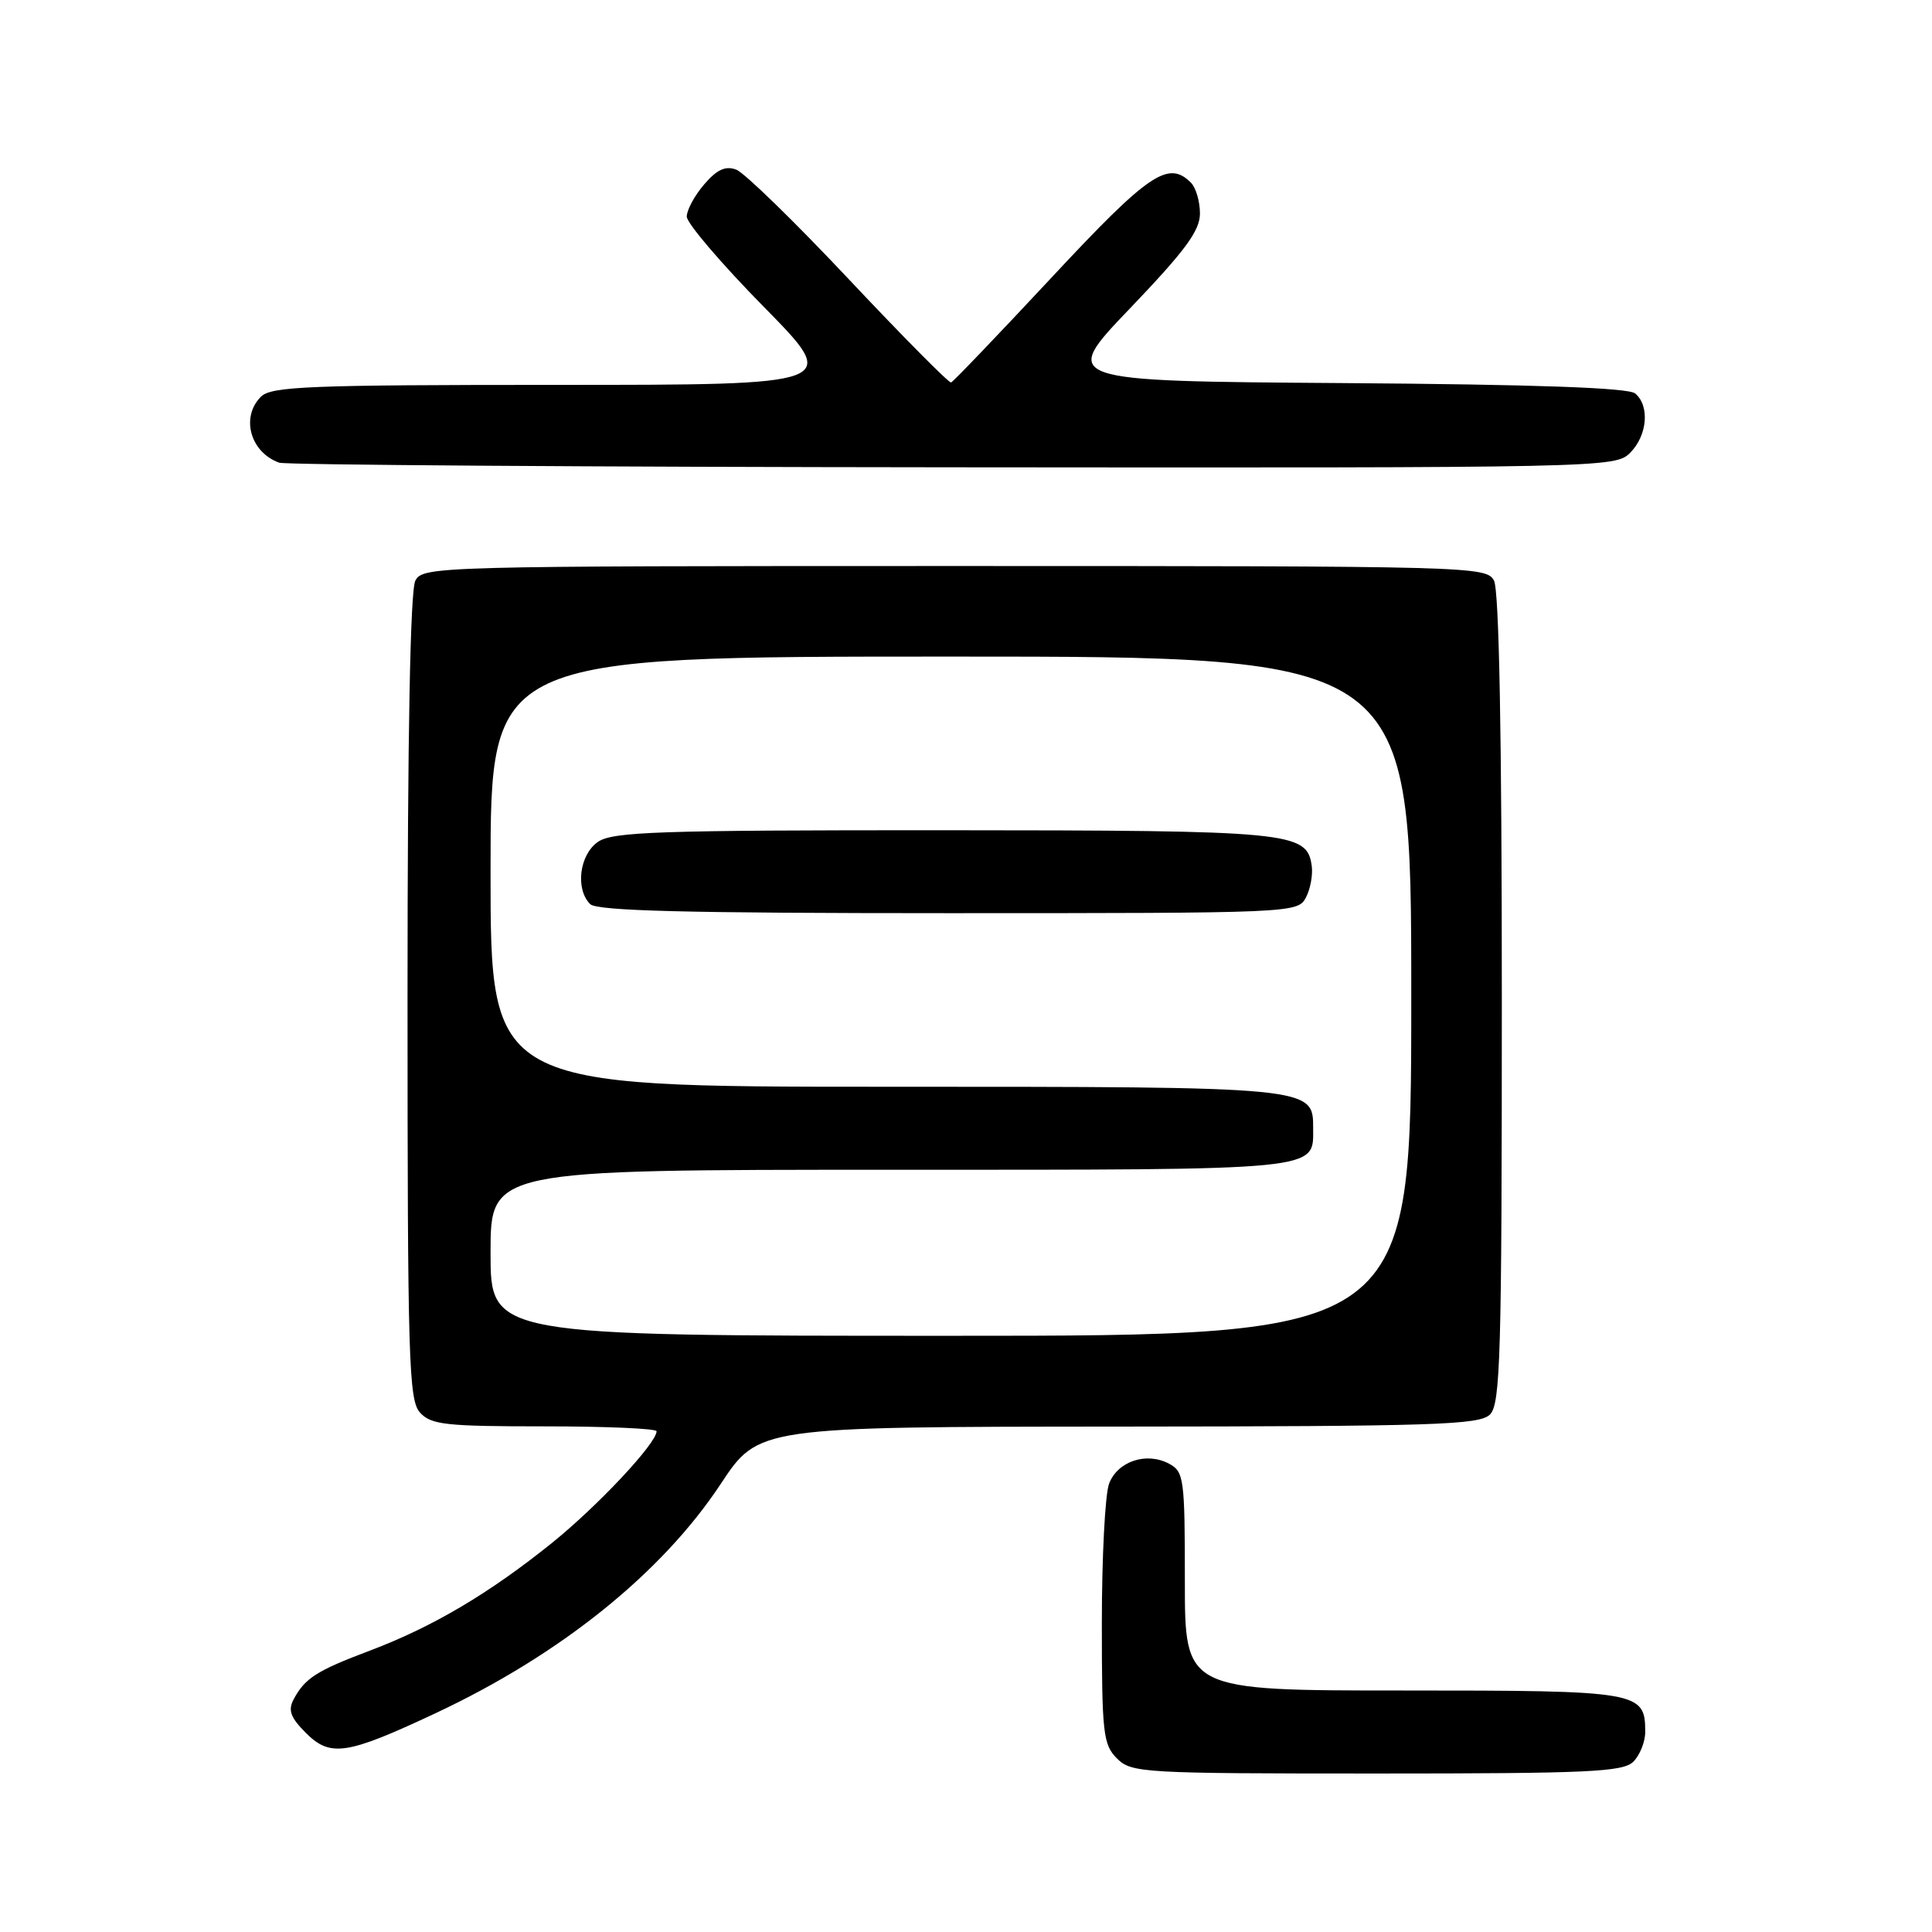 <?xml version="1.0" encoding="UTF-8" standalone="no"?>
<!DOCTYPE svg PUBLIC "-//W3C//DTD SVG 1.1//EN" "http://www.w3.org/Graphics/SVG/1.1/DTD/svg11.dtd" >
<svg xmlns="http://www.w3.org/2000/svg" xmlns:xlink="http://www.w3.org/1999/xlink" version="1.1" viewBox="0 0 256 256">
 <g >
 <path fill="currentColor"
d=" M 216.43 233.43 C 217.29 232.56 218.00 230.80 218.00 229.50 C 218.00 224.12 217.29 224.00 185.93 224.00 C 157.00 224.00 157.00 224.00 157.00 209.54 C 157.00 195.88 156.88 195.01 154.91 193.95 C 151.92 192.35 148.09 193.62 146.96 196.59 C 146.43 197.99 146.00 206.30 146.00 215.07 C 146.00 229.67 146.17 231.17 148.00 233.00 C 149.92 234.92 151.33 235.00 182.43 235.00 C 210.58 235.00 215.06 234.79 216.43 233.43 Z  M 57.69 227.02 C 74.23 219.27 87.68 208.46 95.50 196.63 C 100.50 189.06 100.50 189.06 148.18 189.03 C 190.16 189.00 196.04 188.81 197.43 187.43 C 198.82 186.04 199.00 179.66 199.00 132.36 C 199.00 97.40 198.64 78.20 197.96 76.93 C 196.96 75.05 195.11 75.00 126.50 75.00 C 57.89 75.00 56.04 75.05 55.04 76.93 C 54.36 78.20 54.00 97.32 54.00 132.11 C 54.00 180.24 54.16 185.52 55.65 187.17 C 57.12 188.79 59.04 189.00 72.15 189.00 C 80.32 189.00 87.00 189.29 87.00 189.65 C 87.00 191.24 79.22 199.54 73.16 204.43 C 64.81 211.15 57.34 215.57 49.00 218.72 C 41.95 221.38 40.41 222.36 38.91 225.17 C 38.14 226.62 38.49 227.58 40.53 229.62 C 43.77 232.86 45.93 232.54 57.69 227.02 Z  M 216.00 60.00 C 218.29 57.71 218.63 53.76 216.66 52.13 C 215.75 51.38 203.50 50.94 177.91 50.76 C 140.50 50.50 140.50 50.50 149.75 40.84 C 157.05 33.21 159.00 30.57 159.00 28.29 C 159.00 26.70 158.46 24.86 157.80 24.20 C 154.80 21.20 152.22 22.96 139.36 36.75 C 132.31 44.31 126.31 50.58 126.02 50.68 C 125.74 50.77 119.65 44.63 112.50 37.03 C 105.35 29.43 98.63 22.88 97.56 22.48 C 96.13 21.94 95.00 22.46 93.31 24.43 C 92.04 25.90 91.00 27.83 91.00 28.70 C 91.00 29.57 95.59 34.95 101.19 40.64 C 111.38 51.00 111.38 51.00 73.76 51.00 C 40.90 51.00 35.94 51.20 34.57 52.57 C 31.87 55.27 33.16 59.94 37.00 61.31 C 37.83 61.60 77.99 61.88 126.25 61.92 C 212.72 62.00 214.03 61.97 216.00 60.00 Z  M 65.00 166.00 C 65.00 155.00 65.00 155.00 117.93 155.00 C 175.53 155.00 174.00 155.15 174.00 149.49 C 174.00 143.99 174.11 144.00 117.28 144.00 C 65.00 144.00 65.00 144.00 65.00 115.50 C 65.00 87.00 65.00 87.00 126.00 87.00 C 187.00 87.00 187.00 87.00 187.00 132.00 C 187.00 177.00 187.00 177.00 126.00 177.00 C 65.00 177.00 65.00 177.00 65.00 166.00 Z  M 173.03 118.95 C 173.63 117.82 173.98 115.92 173.81 114.72 C 173.17 110.22 171.17 110.03 124.97 110.01 C 87.18 110.00 81.15 110.21 79.22 111.56 C 76.77 113.27 76.21 117.81 78.20 119.80 C 79.10 120.70 91.01 121.00 125.66 121.00 C 171.29 121.00 171.94 120.97 173.03 118.95 Z "/>
</g>
</svg>